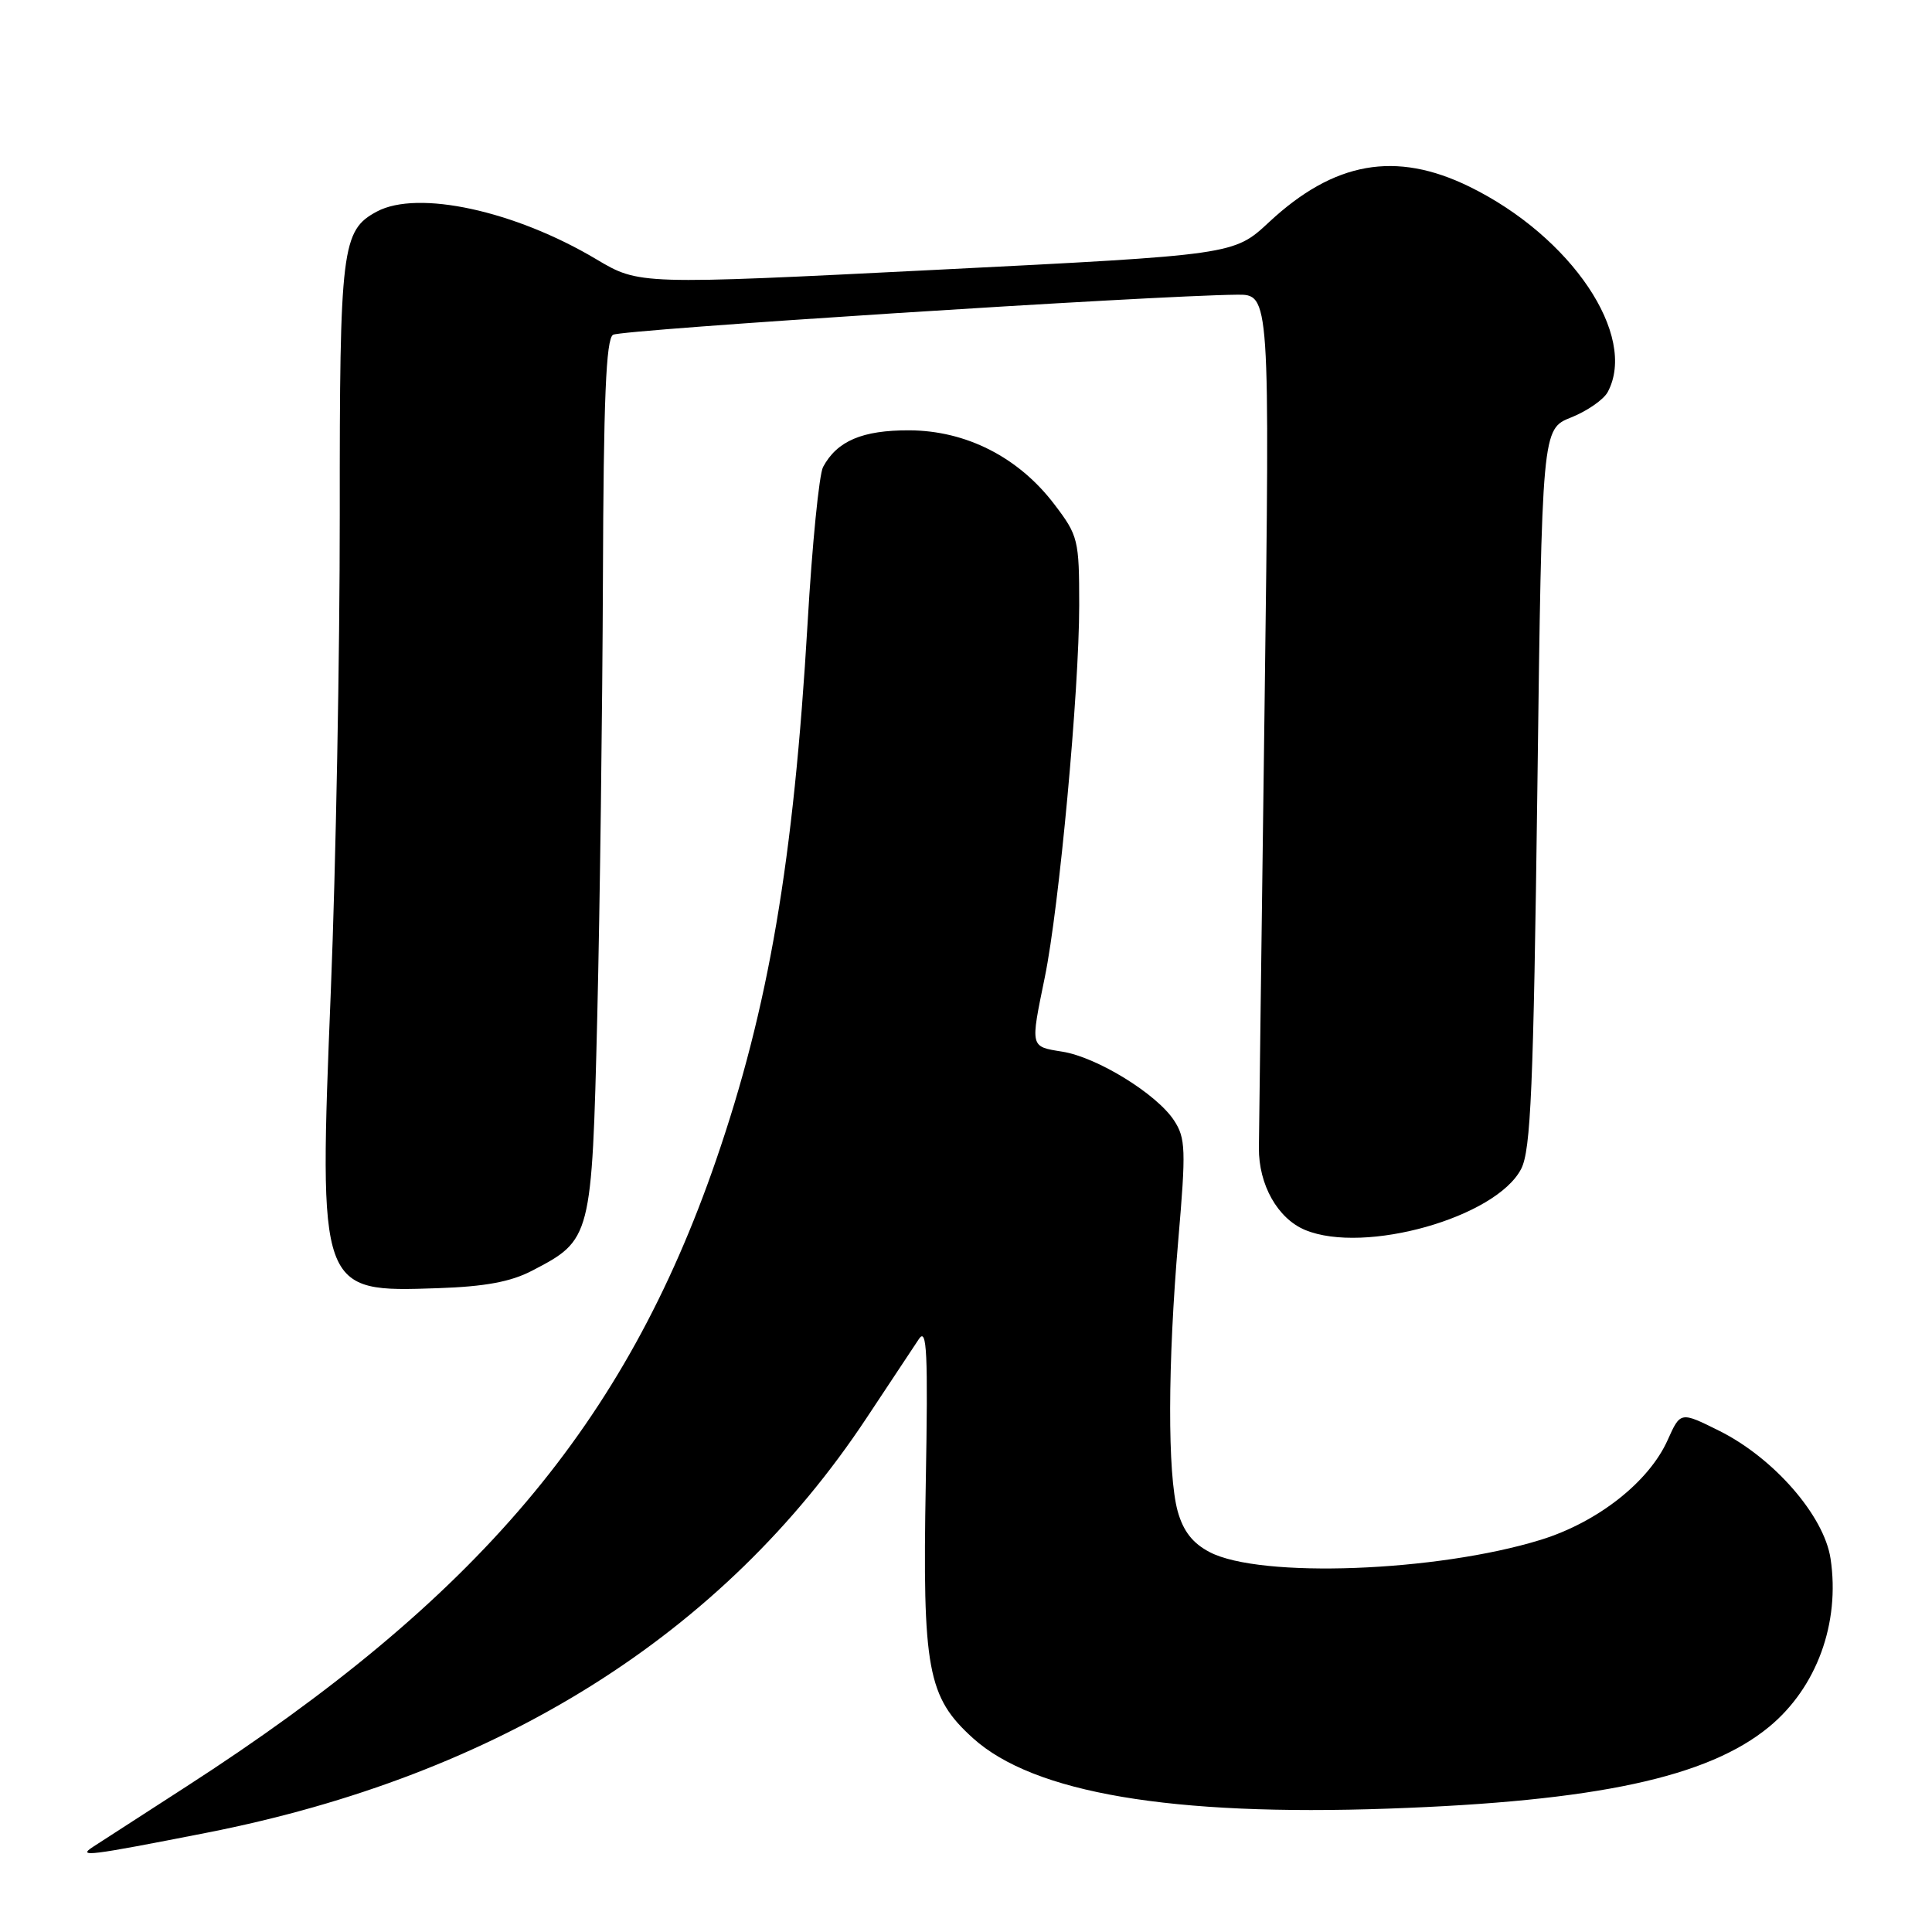 <?xml version="1.0" encoding="UTF-8" standalone="no"?>
<!DOCTYPE svg PUBLIC "-//W3C//DTD SVG 1.1//EN" "http://www.w3.org/Graphics/SVG/1.1/DTD/svg11.dtd" >
<svg xmlns="http://www.w3.org/2000/svg" xmlns:xlink="http://www.w3.org/1999/xlink" version="1.1" viewBox="0 0 256 256">
 <g >
 <path fill="currentColor"
d=" M 27.38 242.85 C 66.11 235.24 95.84 216.56 114.81 187.91 C 117.94 183.19 121.07 178.47 121.77 177.41 C 122.82 175.84 122.98 179.25 122.67 196.50 C 122.22 221.22 122.89 224.87 128.94 230.33 C 136.97 237.58 155.20 240.67 184.00 239.65 C 211.55 238.68 226.29 235.51 234.42 228.81 C 240.72 223.61 243.84 215.08 242.56 206.54 C 241.71 200.85 235.05 193.20 227.81 189.59 C 222.67 187.03 222.67 187.03 220.97 190.82 C 218.49 196.36 211.70 201.70 204.17 204.03 C 190.39 208.29 167.00 209.16 160.30 205.67 C 158.03 204.49 156.79 202.89 156.05 200.25 C 154.69 195.33 154.72 180.71 156.13 164.28 C 157.16 152.33 157.10 150.81 155.57 148.47 C 153.27 144.95 145.36 140.08 140.76 139.35 C 136.47 138.66 136.52 138.86 138.44 129.50 C 140.35 120.22 143.00 91.55 143.00 80.20 C 143.00 71.52 142.87 70.98 139.71 66.83 C 134.97 60.59 128.03 57.05 120.47 57.02 C 114.26 57.00 110.91 58.43 109.06 61.88 C 108.54 62.86 107.61 72.17 107.01 82.58 C 105.16 114.10 101.86 133.49 94.88 153.73 C 82.82 188.71 63.27 211.82 24.67 236.74 C 18.91 240.46 13.37 244.04 12.35 244.70 C 10.17 246.12 11.69 245.93 27.38 242.85 Z  M 70.49 168.38 C 78.37 164.29 78.42 164.11 79.14 134.68 C 79.49 120.28 79.82 94.24 79.89 76.81 C 79.97 52.91 80.30 44.93 81.23 44.36 C 82.32 43.68 152.69 39.16 163.89 39.05 C 168.27 39.00 168.27 39.00 167.56 93.75 C 167.16 123.86 166.83 150.11 166.81 152.09 C 166.77 156.98 169.29 161.46 172.94 162.98 C 180.82 166.24 198.23 161.32 201.56 154.89 C 202.84 152.41 203.19 144.19 203.71 104.39 C 204.32 56.85 204.32 56.85 208.19 55.31 C 210.32 54.46 212.50 52.94 213.03 51.95 C 217.04 44.46 208.21 31.35 194.72 24.74 C 184.94 19.95 176.78 21.40 168.15 29.44 C 163.50 33.77 163.50 33.77 124.09 35.75 C 84.69 37.73 84.69 37.73 79.01 34.35 C 68.22 27.92 55.37 25.13 49.94 28.03 C 45.28 30.53 45.00 32.78 45.02 68.20 C 45.03 86.52 44.50 114.86 43.84 131.19 C 42.23 171.30 42.21 171.23 58.05 170.69 C 64.24 170.48 67.68 169.85 70.49 168.38 Z "/>
</g>
</svg>